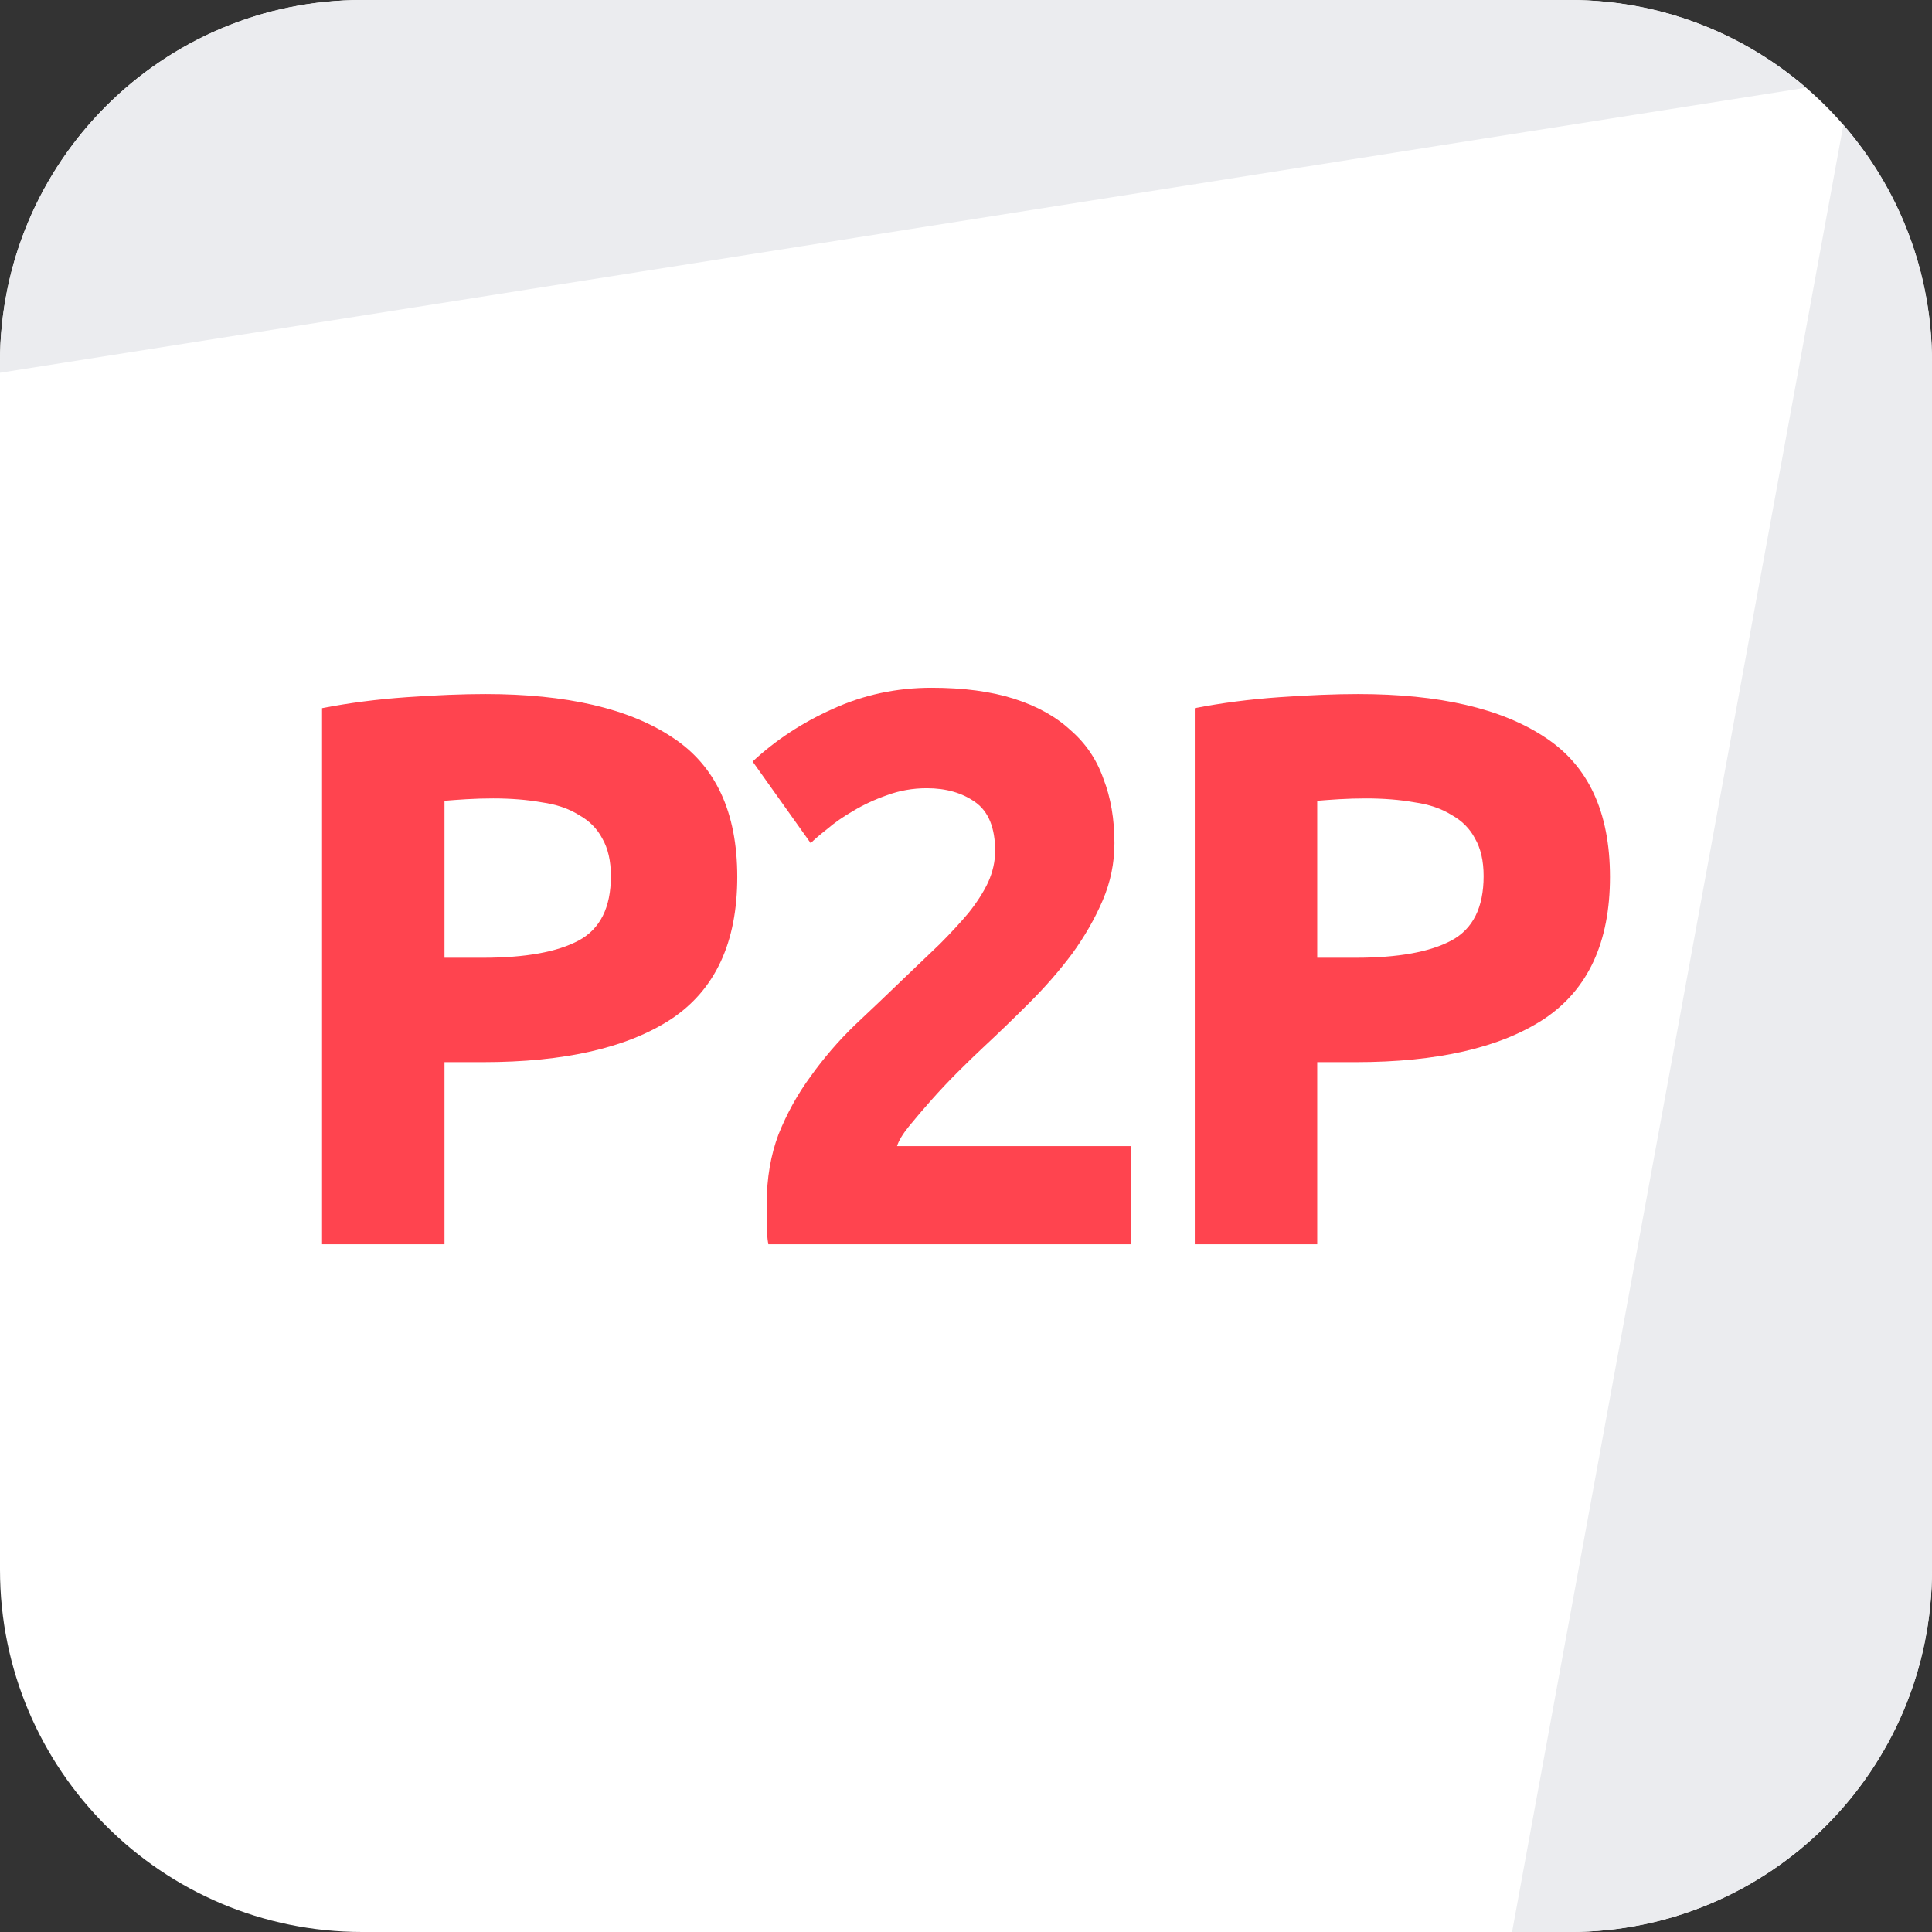 <svg width="72" height="72" viewBox="0 0 72 72" fill="none" xmlns="http://www.w3.org/2000/svg">
<rect x="0" y="0" width="72" height="72" fill="#333333" stroke="none"/>
<g id="logo / deriv product / white / deriv p2p-logo">
<g id="logo">
<path d="M0 13.5C0 6.044 6.044 0 13.5 0H58.5C65.956 0 72 6.044 72 13.5V58.5C72 65.956 65.956 72 58.5 72H13.5C6.044 72 0 65.956 0 58.5V13.5Z" fill="white"/>
<path d="M13.5 0C6.044 0 0 6.044 0 13.5V13.892L67.308 3.268C64.943 1.232 61.865 0 58.5 0H13.5Z" fill="#EBECEF"/>
<path d="M68.697 4.652L56.35 72L58.5 72C65.956 72 72 65.956 72 58.5V13.5C72 10.116 70.754 7.022 68.697 4.652Z" fill="#EBECEF"/>
<path d="M18.086 25.865C21.109 25.865 23.429 26.401 25.048 27.474C26.666 28.527 27.476 30.262 27.476 32.68C27.476 35.118 26.657 36.882 25.019 37.974C23.381 39.047 21.041 39.583 17.999 39.583H16.565V46.369H12.002V26.391C12.997 26.196 14.05 26.06 15.161 25.982C16.273 25.904 17.248 25.865 18.086 25.865ZM18.379 29.755C18.047 29.755 17.716 29.765 17.384 29.784C17.072 29.804 16.799 29.823 16.565 29.843V35.693H17.999C19.578 35.693 20.768 35.478 21.567 35.049C22.367 34.62 22.766 33.821 22.766 32.651C22.766 32.085 22.659 31.617 22.445 31.247C22.25 30.876 21.957 30.584 21.567 30.369C21.197 30.135 20.738 29.979 20.192 29.901C19.646 29.804 19.042 29.755 18.379 29.755Z" fill="#FF444F"/>
<path d="M41.532 31.422C41.532 32.163 41.386 32.875 41.093 33.558C40.801 34.24 40.42 34.903 39.952 35.547C39.484 36.171 38.958 36.775 38.373 37.36C37.788 37.945 37.213 38.501 36.647 39.027C36.355 39.3 36.033 39.612 35.682 39.963C35.35 40.295 35.029 40.636 34.717 40.987C34.405 41.338 34.122 41.67 33.868 41.982C33.634 42.274 33.488 42.518 33.43 42.713H42.146V46.369H28.633C28.594 46.155 28.574 45.882 28.574 45.55C28.574 45.219 28.574 44.985 28.574 44.848C28.574 43.912 28.72 43.054 29.013 42.274C29.325 41.494 29.725 40.773 30.212 40.11C30.7 39.427 31.246 38.793 31.85 38.208C32.474 37.623 33.088 37.038 33.693 36.453C34.161 36.005 34.6 35.586 35.009 35.196C35.419 34.786 35.779 34.396 36.091 34.026C36.403 33.636 36.647 33.255 36.823 32.885C36.998 32.495 37.086 32.105 37.086 31.715C37.086 30.857 36.842 30.252 36.355 29.901C35.867 29.55 35.263 29.375 34.541 29.375C34.015 29.375 33.517 29.463 33.049 29.638C32.601 29.794 32.182 29.989 31.792 30.223C31.421 30.438 31.099 30.662 30.826 30.896C30.553 31.11 30.349 31.286 30.212 31.422L28.048 28.38C28.906 27.581 29.9 26.928 31.031 26.421C32.182 25.894 33.41 25.631 34.717 25.631C35.906 25.631 36.93 25.767 37.788 26.04C38.646 26.313 39.348 26.703 39.894 27.21C40.459 27.698 40.869 28.302 41.122 29.024C41.395 29.726 41.532 30.525 41.532 31.422Z" fill="#FF444F"/>
<path d="M50.61 25.865C53.632 25.865 55.953 26.401 57.571 27.474C59.19 28.527 59.999 30.262 59.999 32.68C59.999 35.118 59.18 36.882 57.542 37.974C55.904 39.047 53.564 39.583 50.522 39.583H49.089V46.369H44.526V26.391C45.52 26.196 46.573 26.06 47.685 25.982C48.796 25.904 49.771 25.865 50.61 25.865ZM50.902 29.755C50.571 29.755 50.239 29.765 49.908 29.784C49.596 29.804 49.323 29.823 49.089 29.843V35.693H50.522C52.102 35.693 53.291 35.478 54.091 35.049C54.89 34.62 55.29 33.821 55.29 32.651C55.29 32.085 55.183 31.617 54.968 31.247C54.773 30.876 54.481 30.584 54.091 30.369C53.72 30.135 53.262 29.979 52.716 29.901C52.17 29.804 51.565 29.755 50.902 29.755Z" fill="#FF444F"/>
</g>
</g>
</svg>

